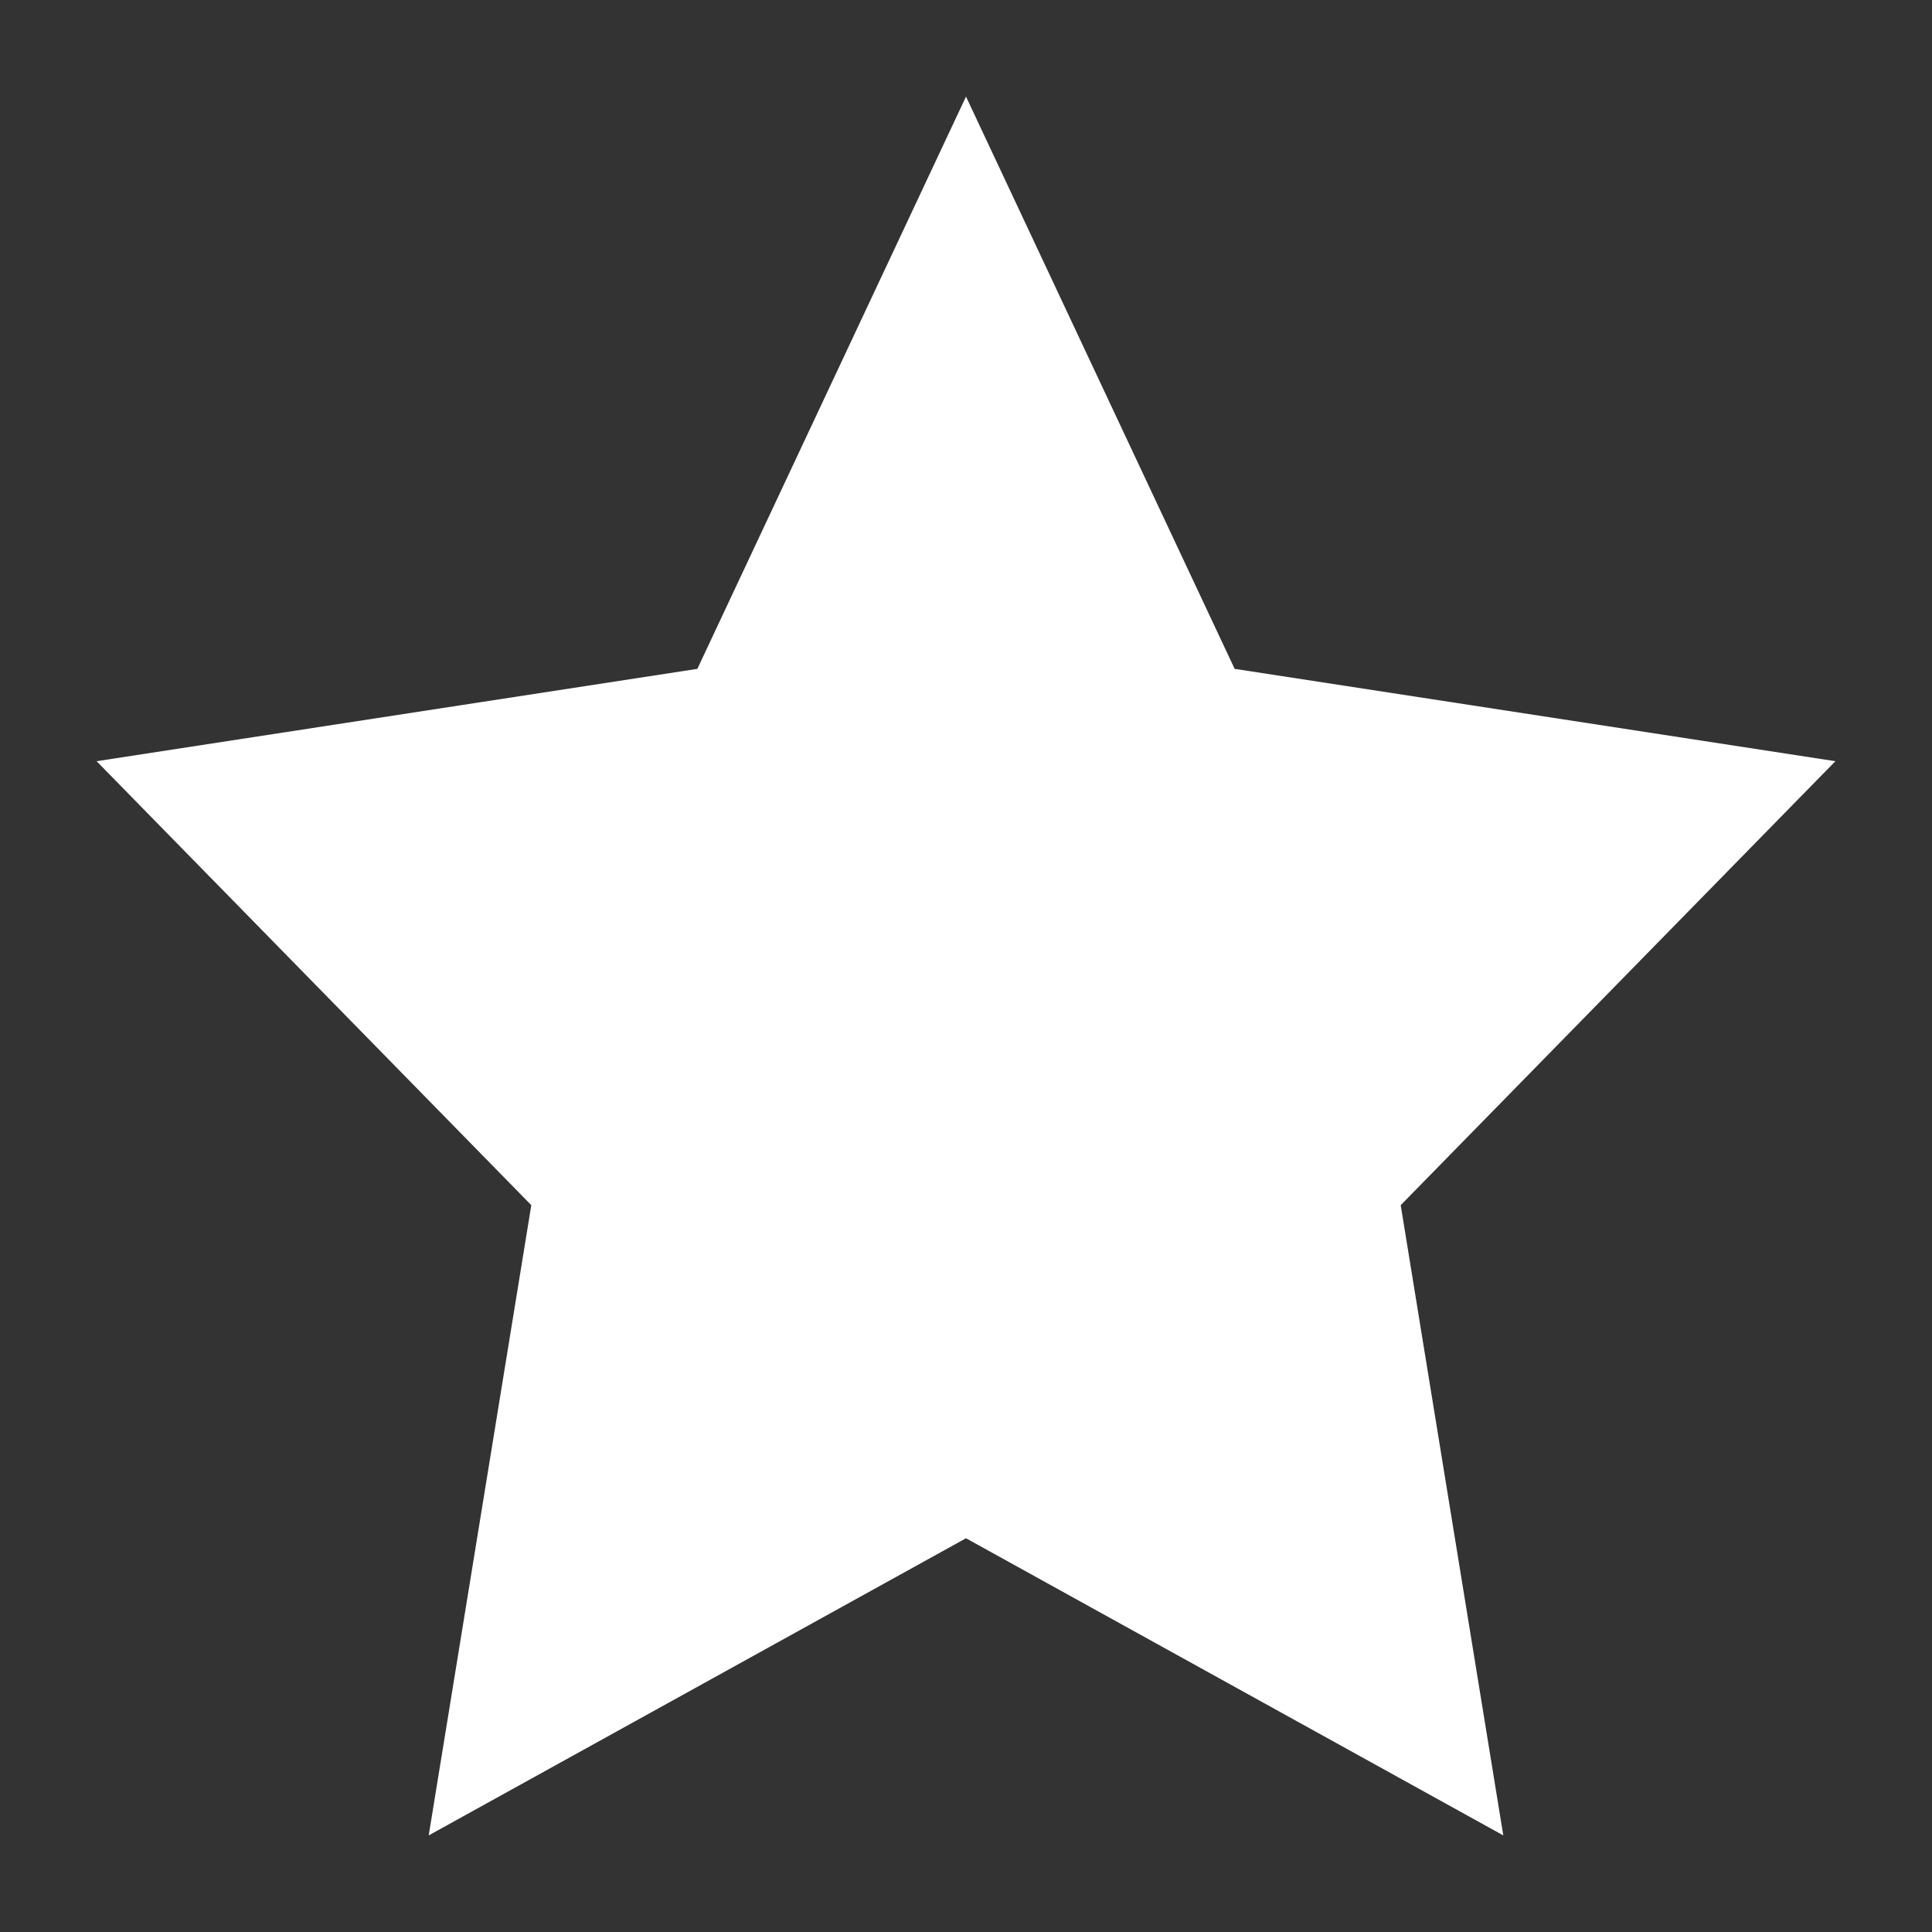 <svg width="20" height="20" viewBox="0 0 20 20" fill="none" xmlns="http://www.w3.org/2000/svg">
  <rect x="0" y="0" width="20" height="20" fill="#333333" stroke="none"/>
  <path d="M10 1L12.781 6.924L19 7.88L14.5 12.476L15.562 19L10 15.924L4.438 19L5.5 12.476L1 7.88L7.219 6.924L10 1Z" fill="white"/>
</svg> 